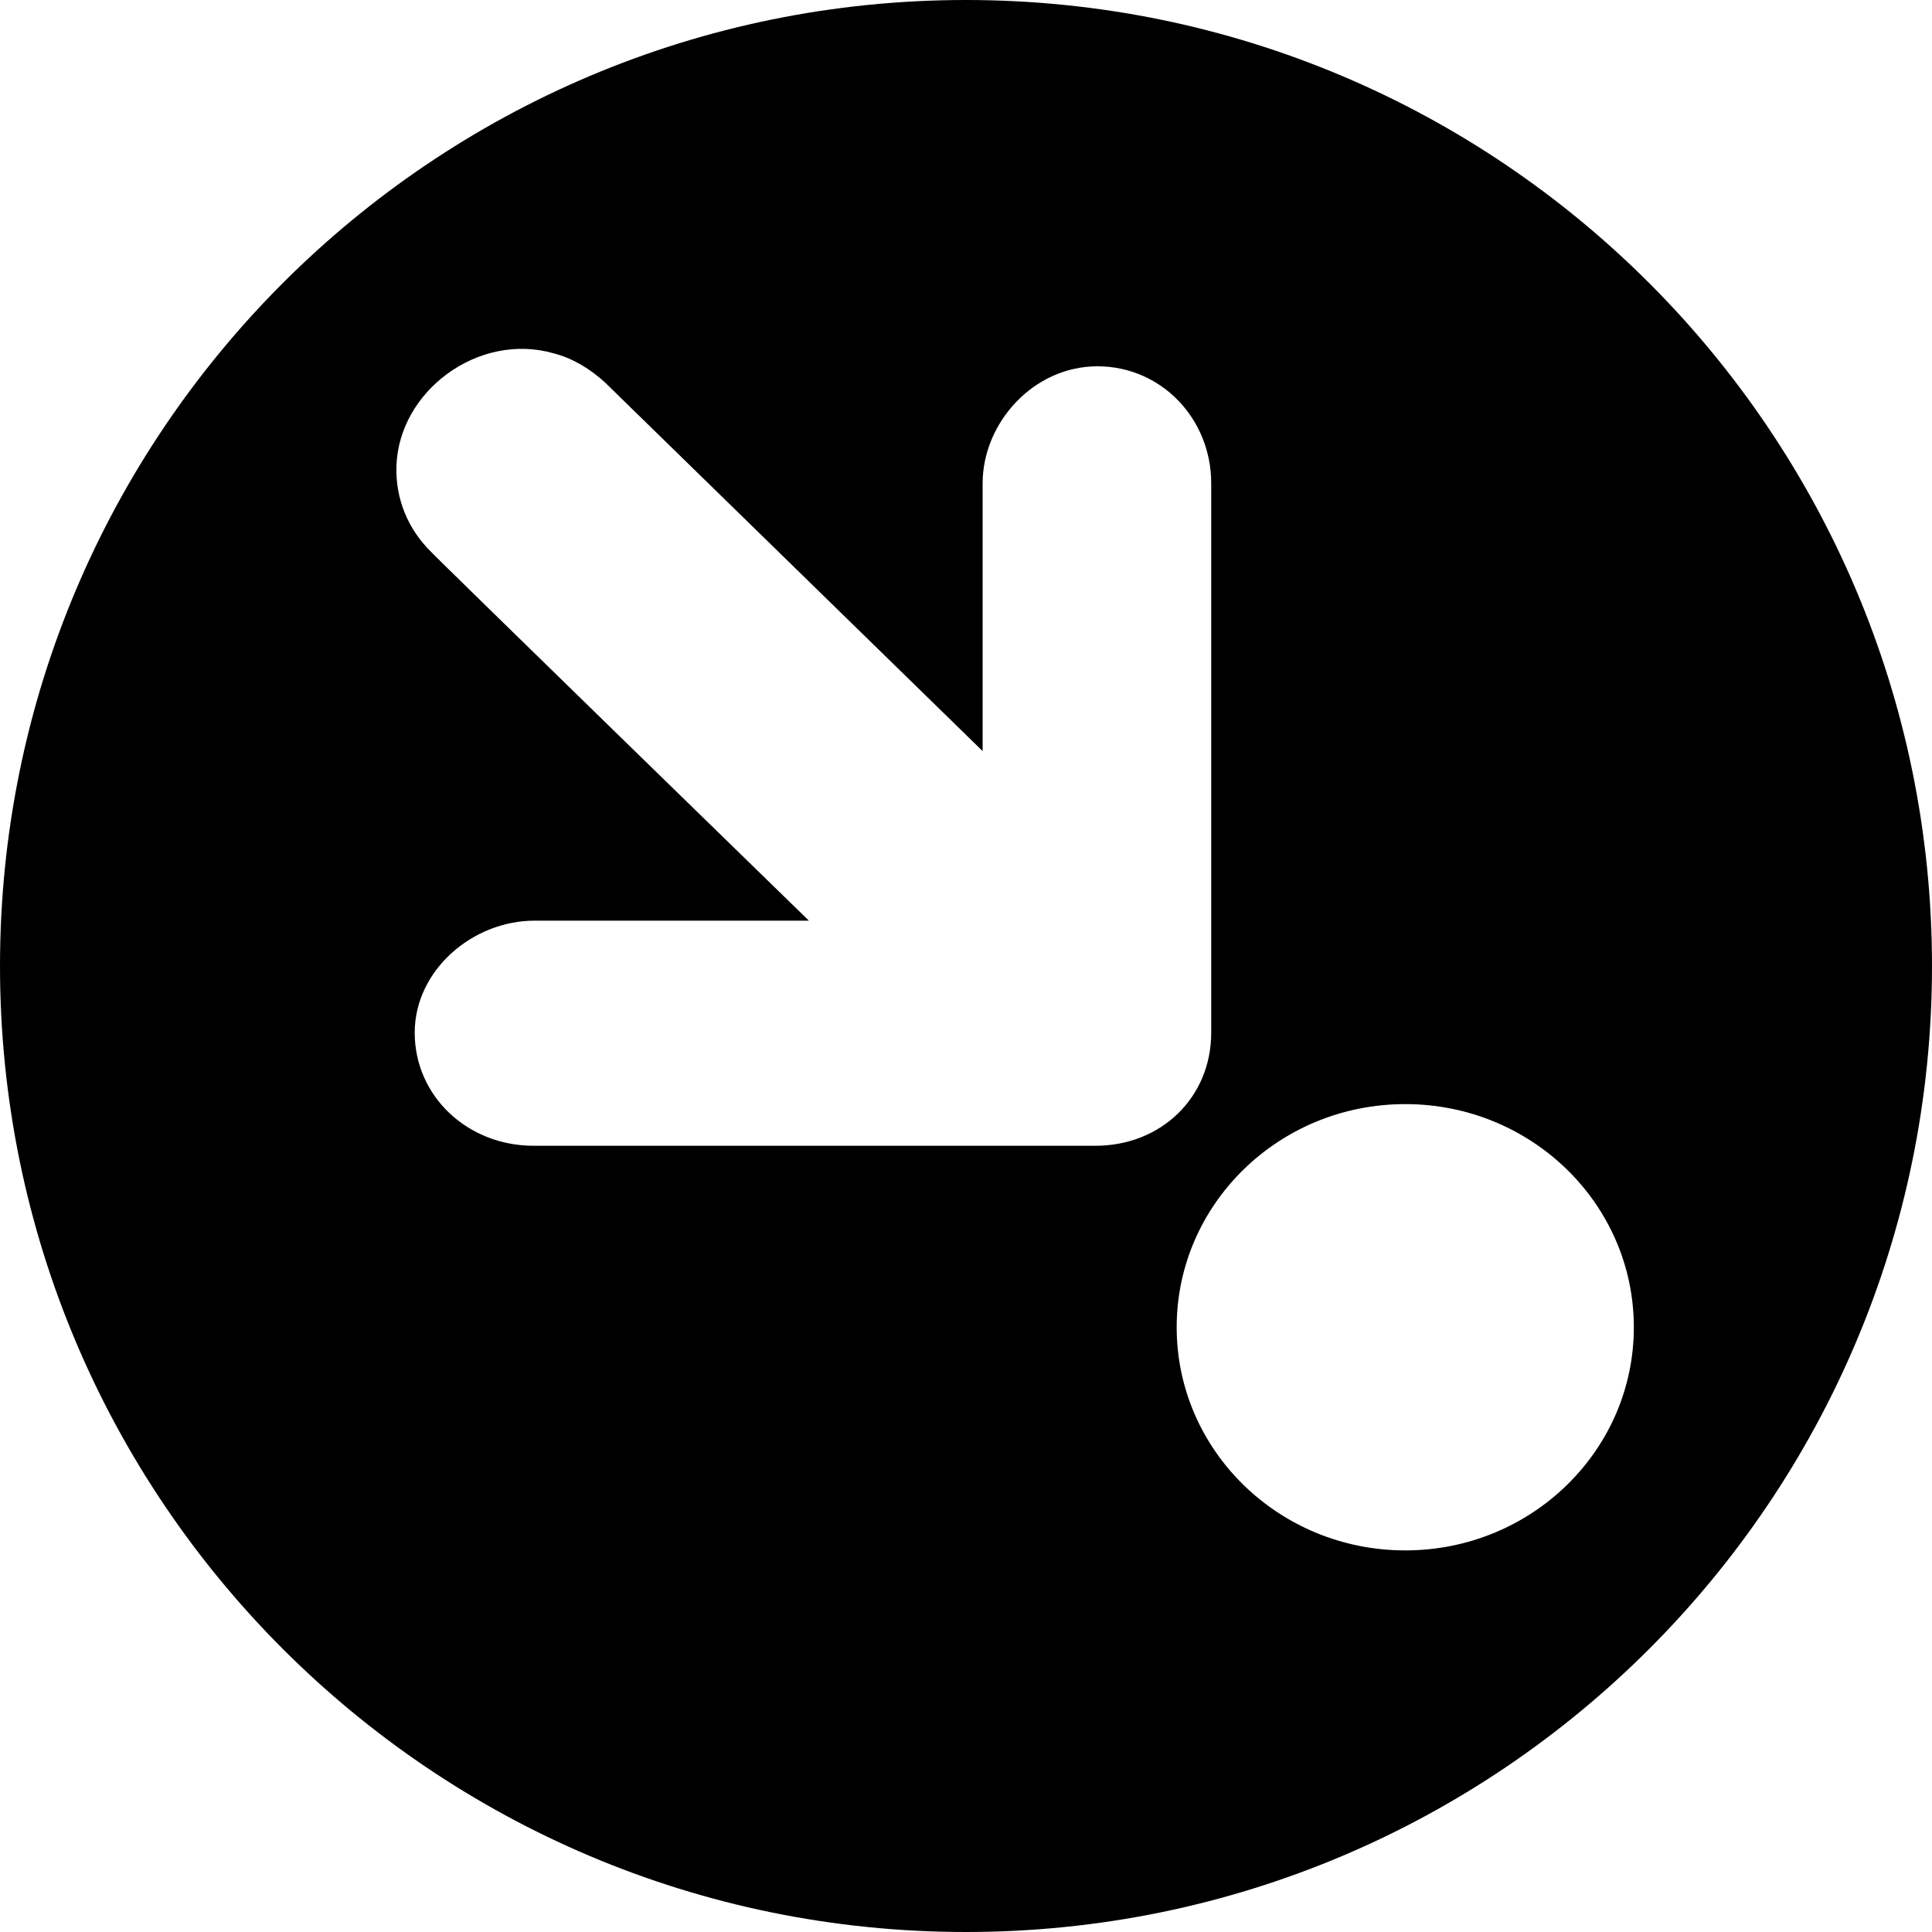 <?xml version="1.0" encoding="UTF-8" standalone="no"?>
<!-- Generator: Adobe Illustrator 16.0.4, SVG Export Plug-In . SVG Version: 6.00 Build 0)  -->

<svg
   xmlns:dc="http://purl.org/dc/elements/1.1/"
   xmlns:cc="http://creativecommons.org/ns#"
   xmlns:rdf="http://www.w3.org/1999/02/22-rdf-syntax-ns#"
   xmlns:svg="http://www.w3.org/2000/svg"
   xmlns="http://www.w3.org/2000/svg"
   xmlns:sodipodi="http://sodipodi.sourceforge.net/DTD/sodipodi-0.dtd"
   xmlns:inkscape="http://www.inkscape.org/namespaces/inkscape"
   version="1.1"
   id="Capa_1"
   x="0px"
   y="0px"
   width="64px"
   height="64px"
   viewBox="0 0 64 64"
   style="enable-background:new 0 0 64 64;"
   xml:space="preserve"
   inkscape:version="0.48.5 r10040"
   sodipodi:docname="join.svg"><defs
     id="defs42" /><sodipodi:namedview
     pagecolor="#ffffff"
     bordercolor="#666666"
     borderopacity="1"
     objecttolerance="10"
     gridtolerance="10"
     guidetolerance="10"
     inkscape:pageopacity="0"
     inkscape:pageshadow="2"
     inkscape:window-width="1175"
     inkscape:window-height="695"
     id="namedview40"
     showgrid="false"
     inkscape:zoom="3.6875"
     inkscape:cx="19.895243"
     inkscape:cy="35.263355"
     inkscape:window-x="0"
     inkscape:window-y="0"
     inkscape:window-maximized="0"
     inkscape:current-layer="Capa_1" /><g
     id="g3"><g
       id="Menu"><g
         id="g6" /></g></g><g
     id="g10" /><g
     id="g12" /><g
     id="g14" /><g
     id="g16" /><g
     id="g18" /><g
     id="g20" /><g
     id="g22" /><g
     id="g24" /><g
     id="g26" /><g
     id="g28" /><g
     id="g30" /><g
     id="g32" /><g
     id="g34" /><g
     id="g36" /><g
     id="g38" /><path
     id="path5"
     style="fill:#000000;fill-opacity:1"
     d="m 40.123,16.01 c 0,0 0,18.2 0,18.2 0,2.135 -1.649,3.745 -3.837,3.745 l -18.611,0 c -2.187,0 -3.937,-1.643 -3.937,-3.745 0,-2.07 1.918,-3.712 3.971,-3.712 l 9.087,0 c 0,0 -12.519,-12.188 -12.519,-12.221 -0.774,-0.756 -1.178,-1.774 -1.144,-2.825 0.067,-2.497 2.726,-4.468 5.216,-3.745 0.639,0.164 1.212,0.526 1.683,0.953 l 12.519,12.221 c 0,0 0,-8.87 0,-8.87 0,-2.004 1.683,-3.877 3.803,-3.877 2.12,0 3.769,1.741 3.769,3.877 z m 14,27.957 c 0,4.082 -3.39,7.392 -7.572,7.392 -4.182,0 -7.572,-3.309 -7.572,-7.392 0,-4.082 3.39,-7.392 7.572,-7.392 4.182,0 7.572,3.309 7.572,7.392 z M 32,0 C 14.327,0 0,14.327 0,32 0,49.673 14.327,64 32,64 49.673,64 64,49.673 64,32 64,14.327 49.673,0 32,0 z" /></svg>